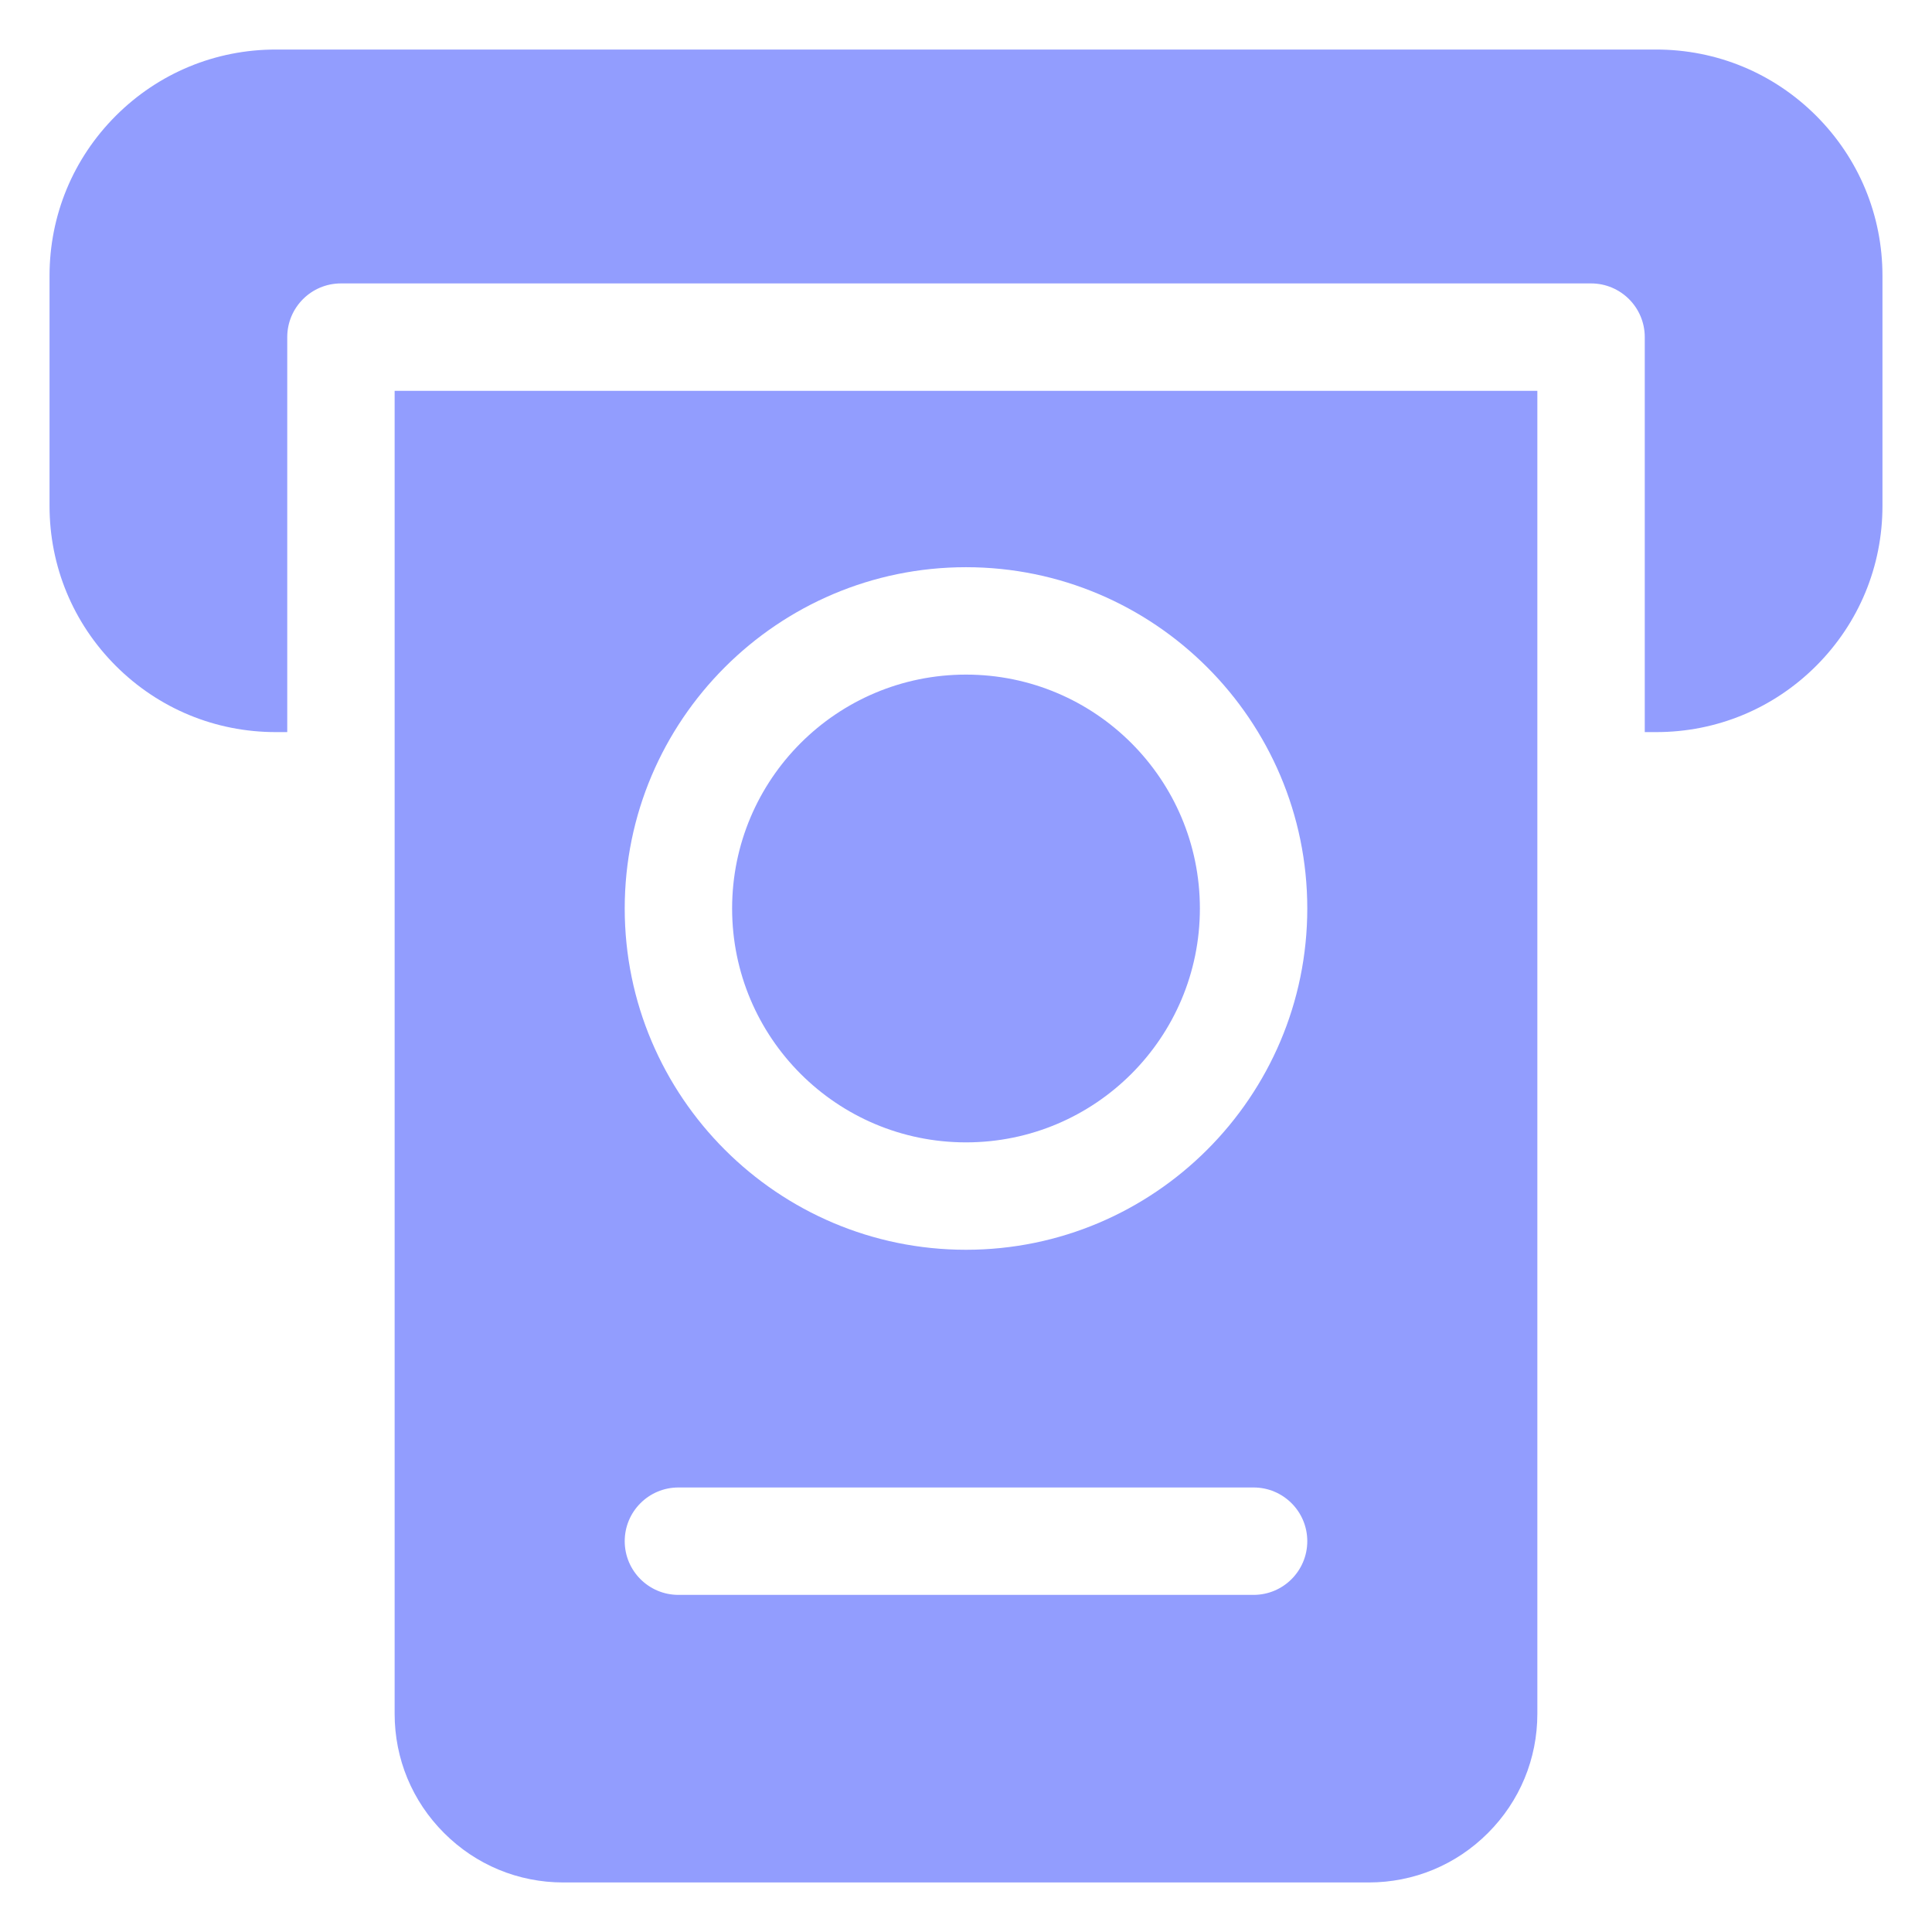<svg width="156" height="156" viewBox="0 0 156 156" fill="none" xmlns="http://www.w3.org/2000/svg">
<g clip-path="url(#clip0)" filter="url(#filter0_d)">
<path d="M96.885 69.356C96.885 79.786 88.43 88.241 78 88.241C67.57 88.241 59.115 79.786 59.115 69.356C59.115 58.926 67.57 50.471 78 50.471C88.43 50.471 96.885 58.926 96.885 69.356Z" fill="#929DFE"/>
<path d="M146.649 5.349C143.197 1.899 138.609 0 133.731 0H22.268C17.391 0 12.803 1.899 9.349 5.351C5.899 8.804 4 13.391 4 18.268V36.846C4 41.724 5.899 46.311 9.351 49.766C12.804 53.216 17.391 55.114 22.268 55.114H23.194V23.221C23.194 20.827 25.135 18.885 27.53 18.885H128.471C130.865 18.885 132.807 20.827 132.807 23.221V55.114H133.731C138.609 55.114 143.196 53.215 146.651 49.763C150.101 46.311 152 41.723 152 36.846V18.268C152 13.391 150.101 8.804 146.649 5.349Z" fill="#929DFE"/>
<path d="M31.865 134.376C31.865 138.017 33.283 141.438 35.855 144.006C38.427 146.582 41.848 148 45.49 148H110.511C114.152 148 117.573 146.582 120.141 144.011C122.716 141.438 124.134 138.017 124.134 134.376V27.557H31.865V134.376ZM78 41.799C93.195 41.799 105.557 54.161 105.557 69.356C105.557 84.551 93.195 96.913 78 96.913C62.805 96.913 50.443 84.551 50.443 69.356C50.443 54.161 62.805 41.799 78 41.799ZM54.779 116.107H101.221C103.616 116.107 105.557 118.048 105.557 120.443C105.557 122.837 103.616 124.779 101.221 124.779H54.779C52.384 124.779 50.443 122.837 50.443 120.443C50.443 118.048 52.384 116.107 54.779 116.107Z" fill="#929DFE"/>
</g>
<defs>
<filter id="filter0_d" x="0" y="0" width="156" height="156" filterUnits="userSpaceOnUse" color-interpolation-filters="sRGB">
<feFlood flood-opacity="0" result="BackgroundImageFix"/>
<feColorMatrix in="SourceAlpha" type="matrix" values="0 0 0 0 0 0 0 0 0 0 0 0 0 0 0 0 0 0 127 0"/>
<feOffset dy="4"/>
<feGaussianBlur stdDeviation="2"/>
<feColorMatrix type="matrix" values="0 0 0 0 0 0 0 0 0 0 0 0 0 0 0 0 0 0 0.25 0"/>
<feBlend mode="normal" in2="BackgroundImageFix" result="effect1_dropShadow"/>
<feBlend mode="normal" in="SourceGraphic" in2="effect1_dropShadow" result="shape"/>
</filter>
<clipPath id="clip0">
<rect width="148" height="148" fill="white" transform="translate(4)"/>
</clipPath>
</defs>
</svg>
